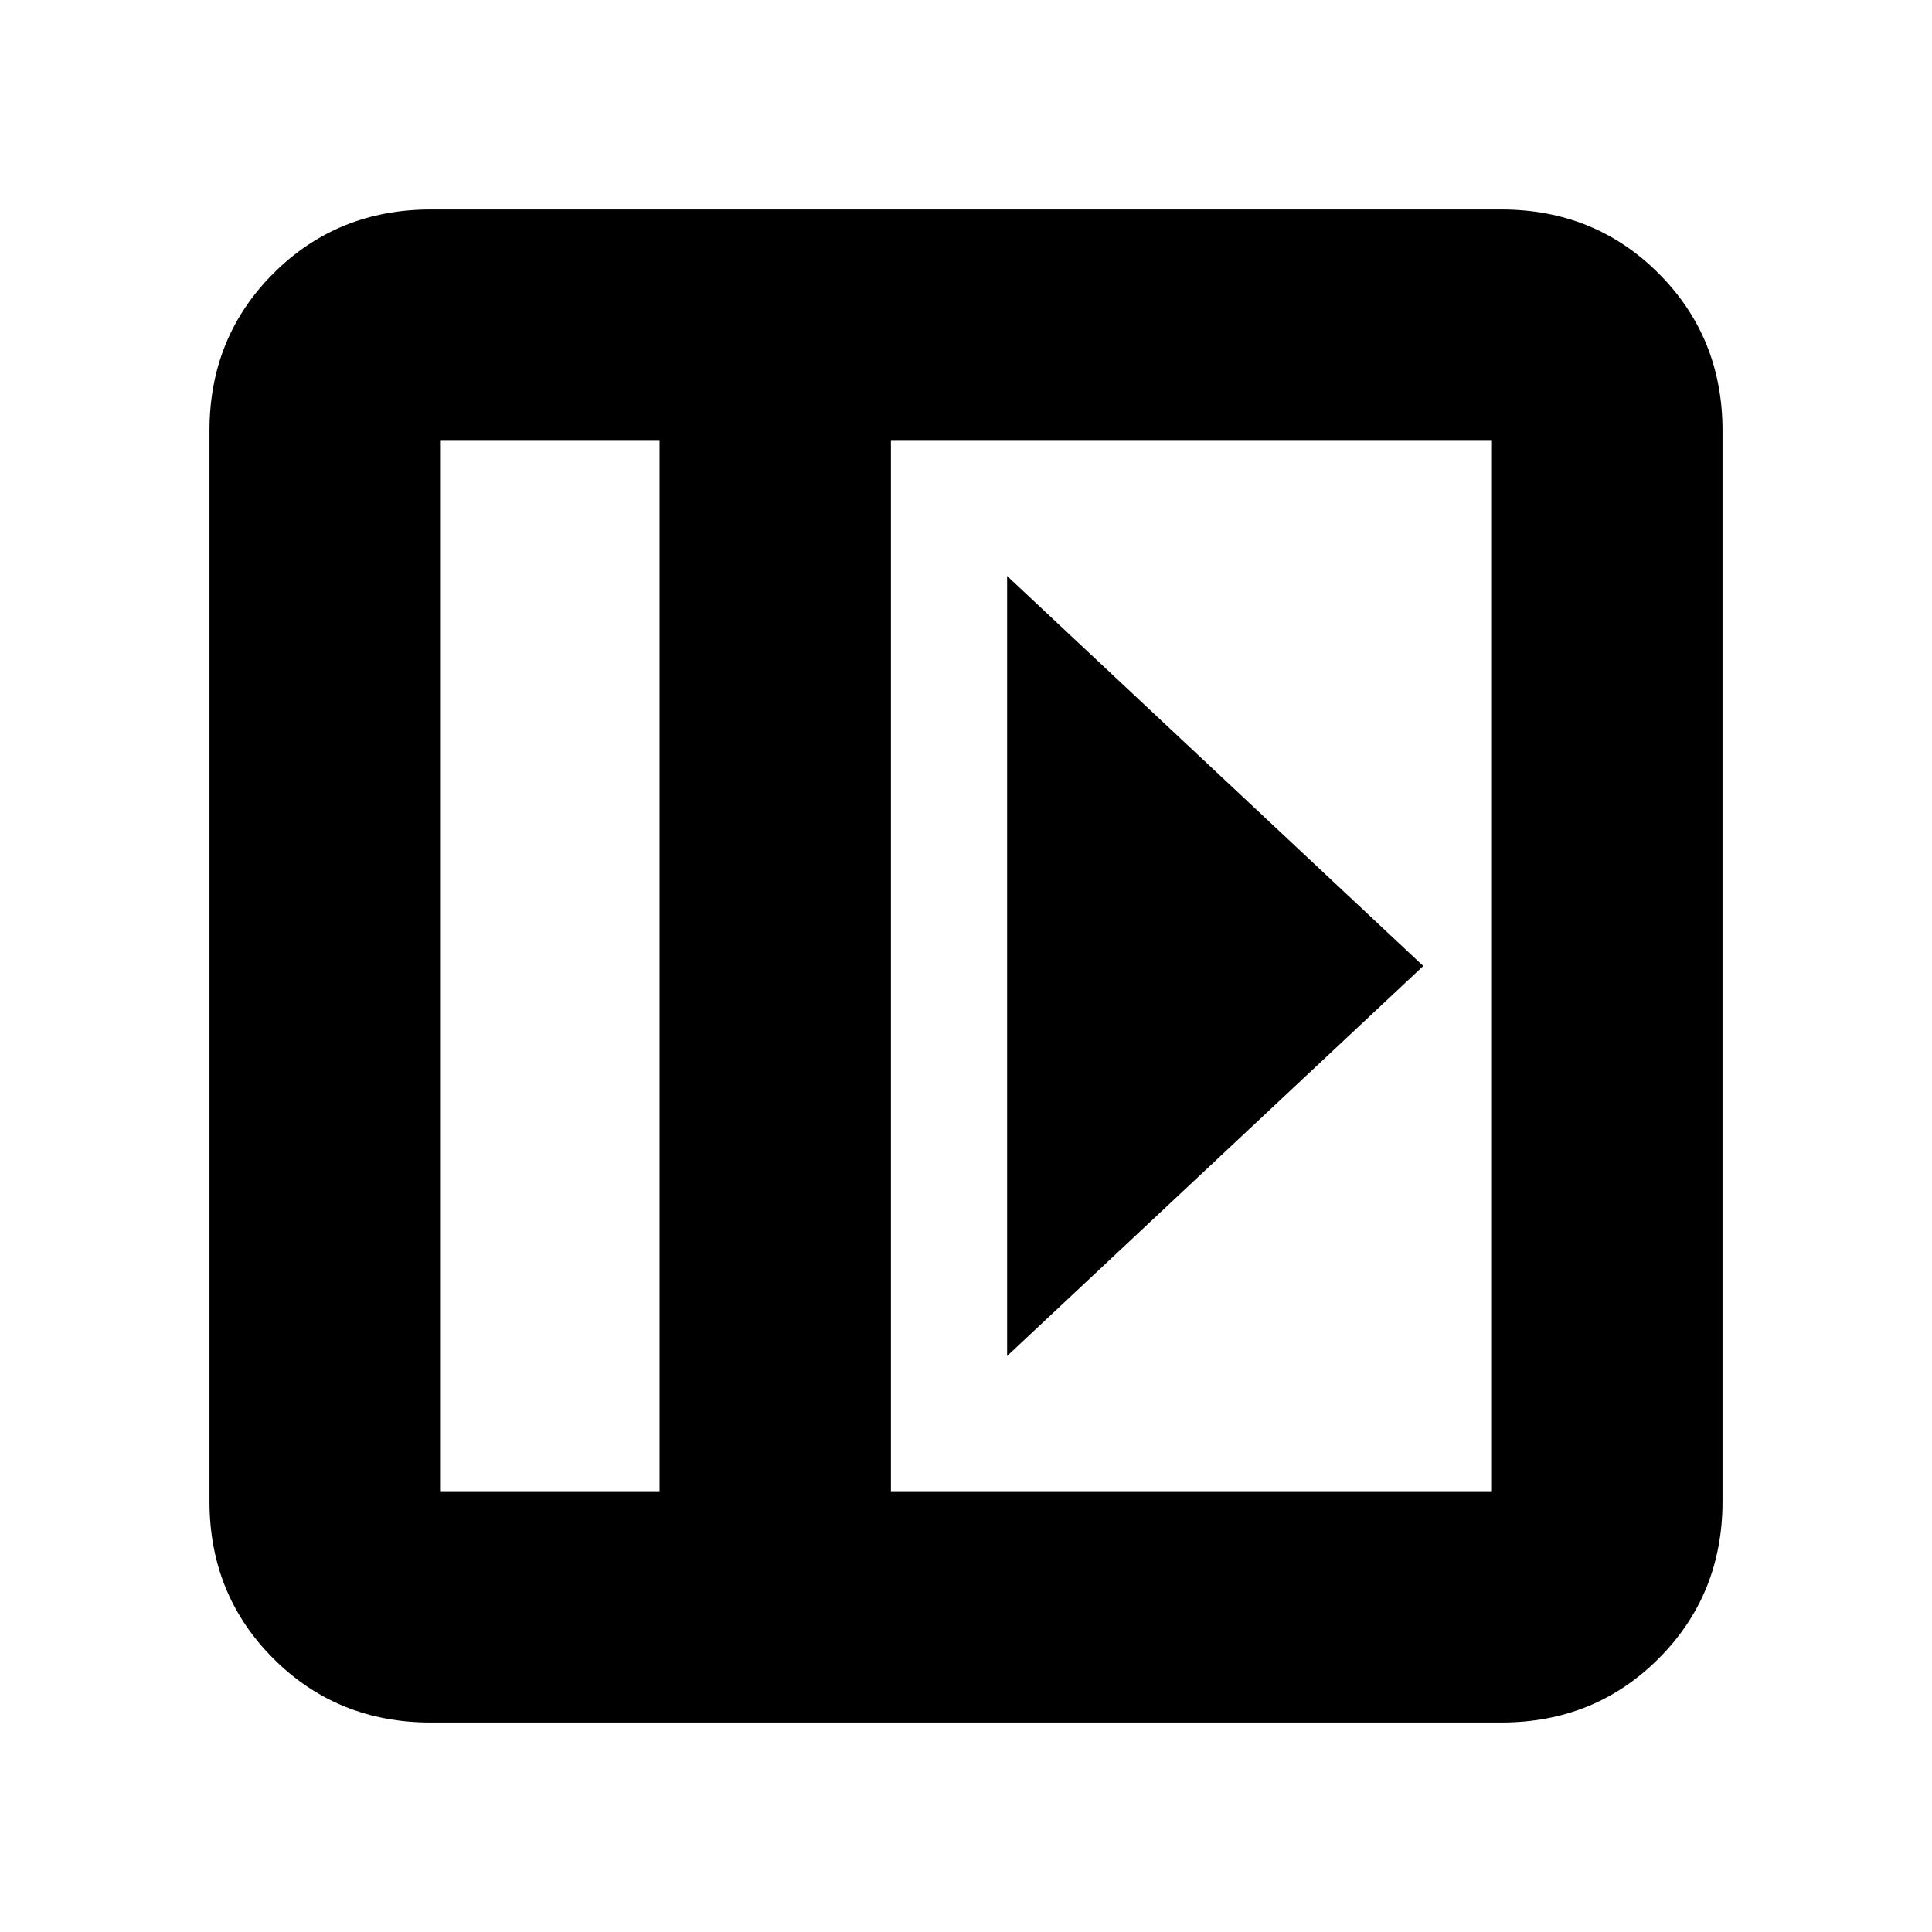 <svg xmlns="http://www.w3.org/2000/svg" height="20" viewBox="0 96 960 960" width="20"><path d="M500.435 382.217v387.566L707.218 576 500.435 382.217ZM214.044 951.913q-46.421 0-78.189-31.768-31.768-31.768-31.768-78.189V310.044q0-46.421 31.768-78.189 31.768-31.768 78.189-31.768h531.912q46.421 0 78.189 31.768 31.768 31.768 31.768 78.189v531.912q0 46.421-31.768 78.189-31.768 31.768-78.189 31.768H214.044Zm113.695-114.957V315.044H219.044v521.912h108.695Zm114.957 0h298.26V315.044h-298.26v521.912Zm-114.957 0H219.044h108.695Z"/></svg>
